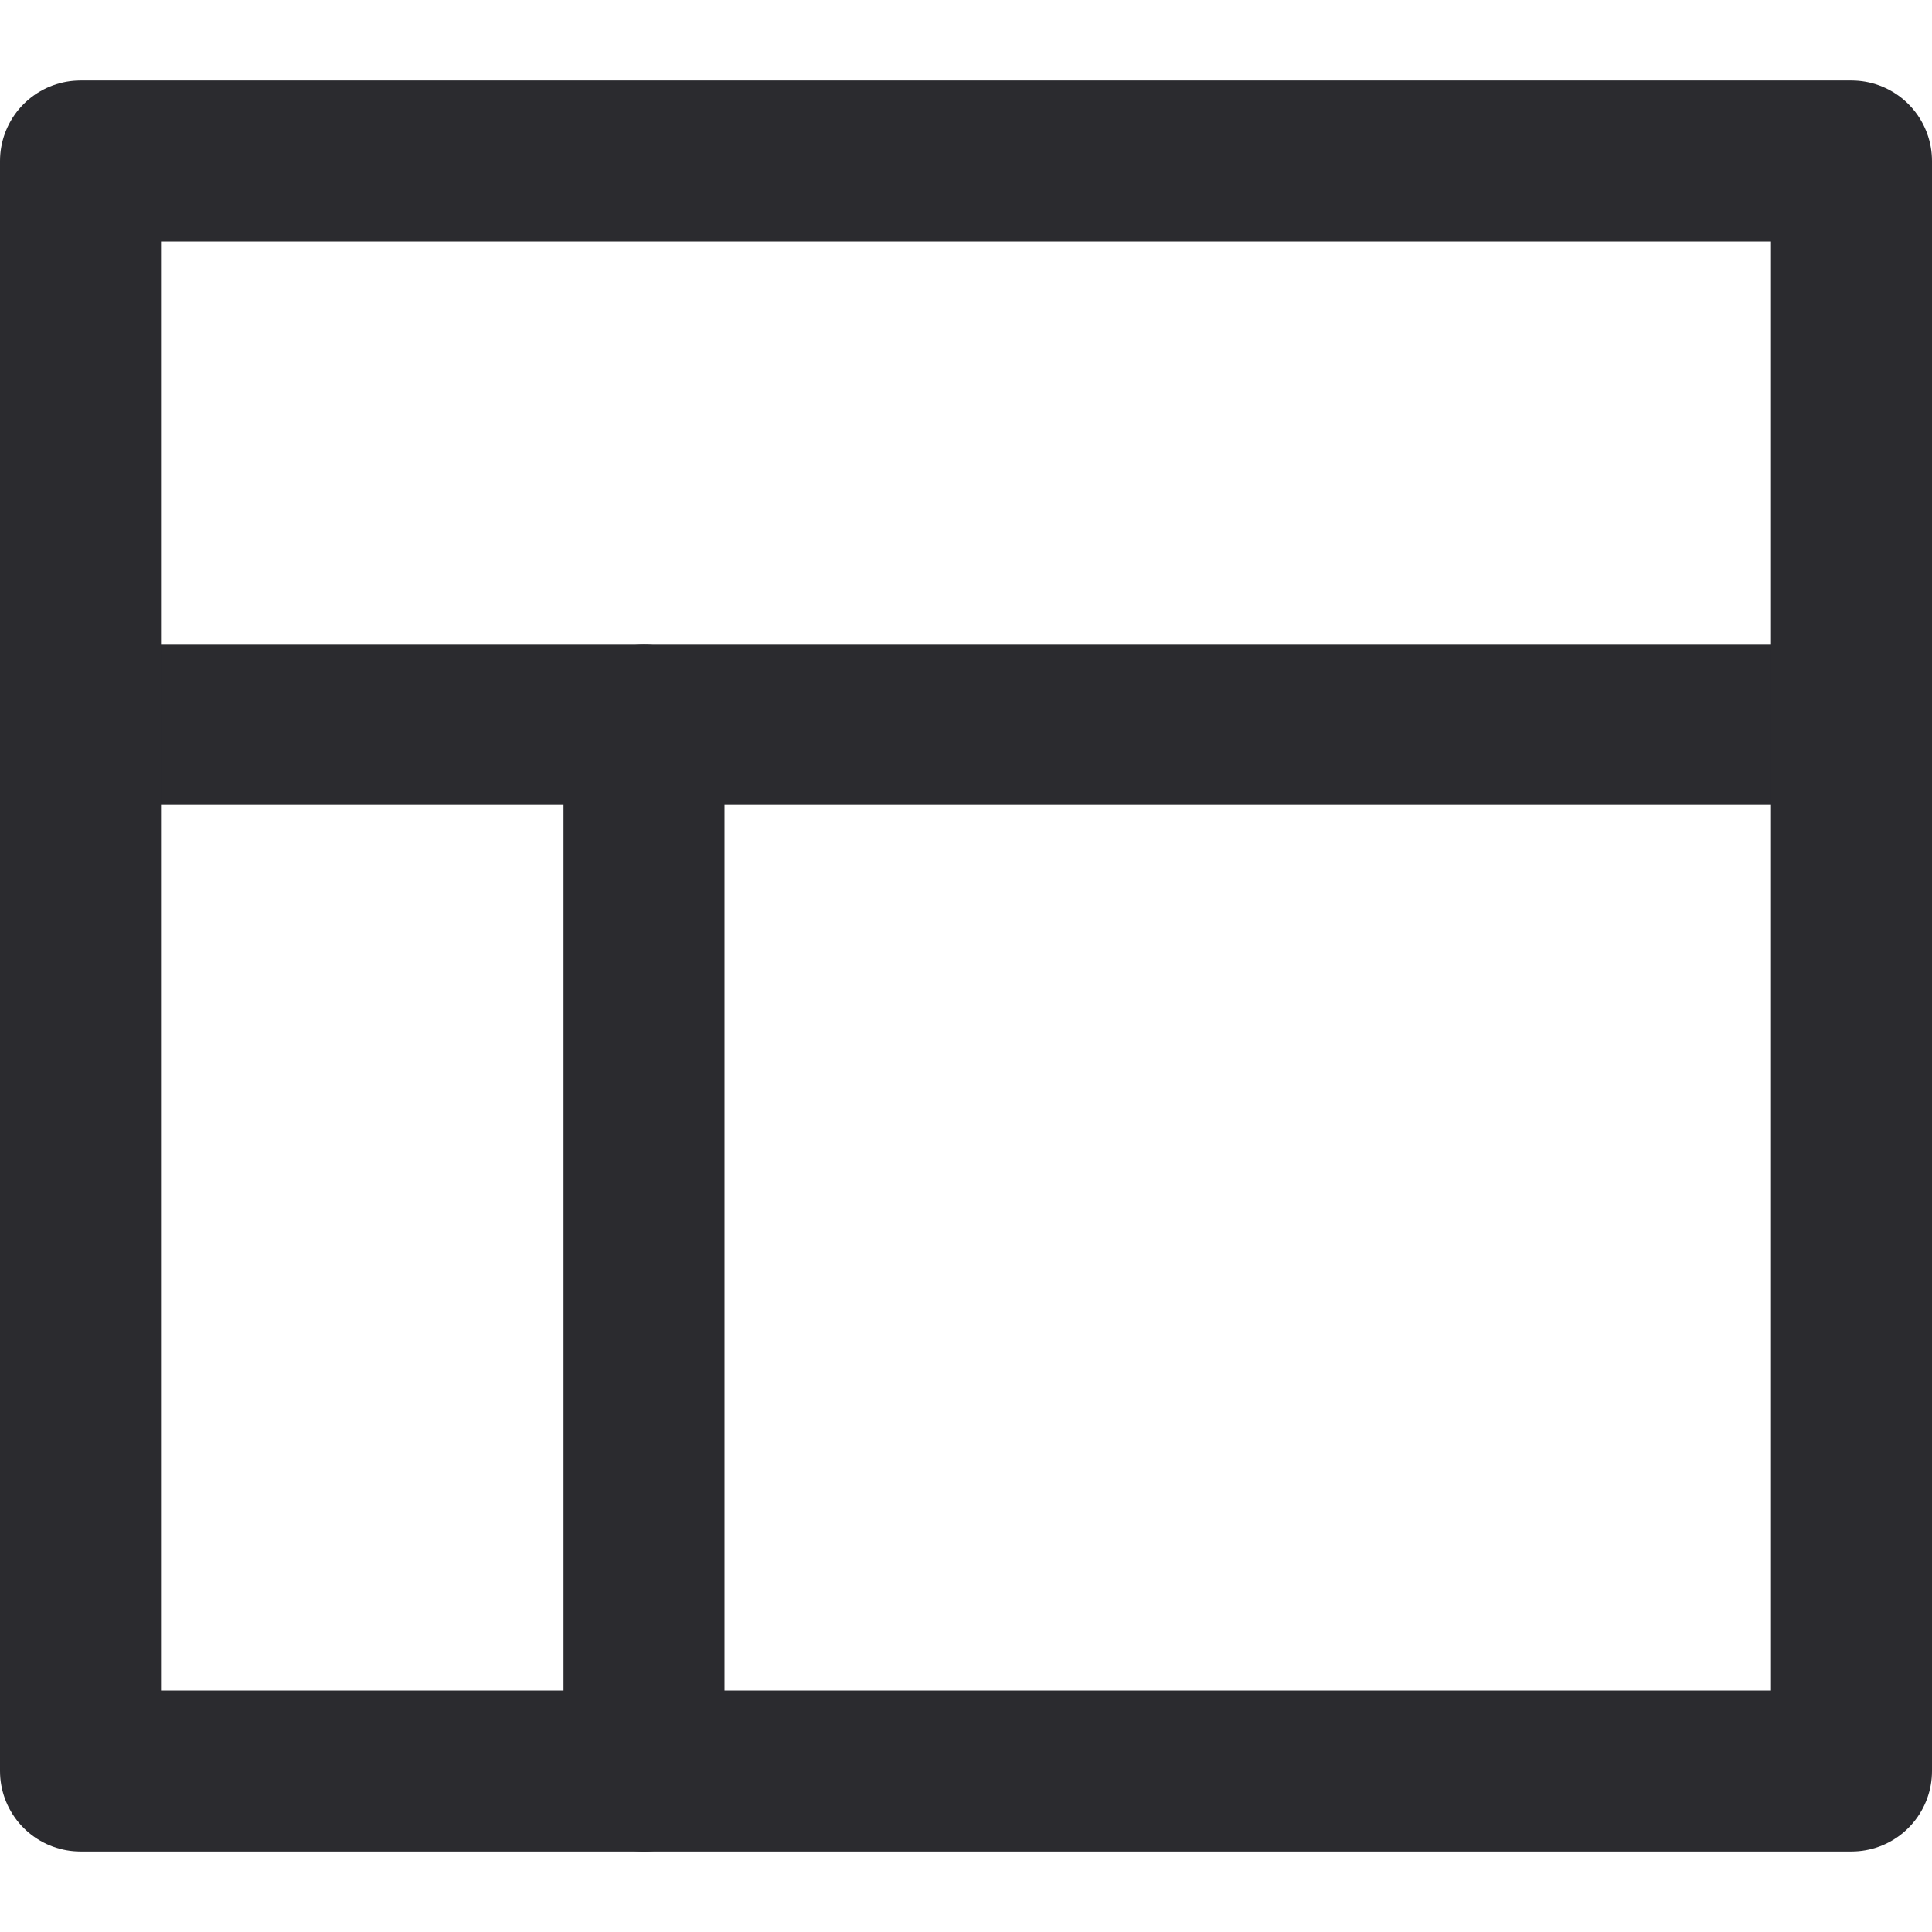 <svg width="24" height="24" viewBox="0 0 24 24" fill="none" xmlns="http://www.w3.org/2000/svg">
<path d="M1 9H23" stroke="#2B2B2F" stroke-width="2" stroke-miterlimit="10" stroke-linecap="round" stroke-linejoin="round"/>
<path d="M8 9V22" stroke="#2B2B2F" stroke-width="2" stroke-miterlimit="10" stroke-linecap="round" stroke-linejoin="round"/>
<path d="M23 2H1V22H23V2Z" stroke="#2B2B2F" stroke-width="2" stroke-miterlimit="10" stroke-linecap="round" stroke-linejoin="round"/>
</svg>
